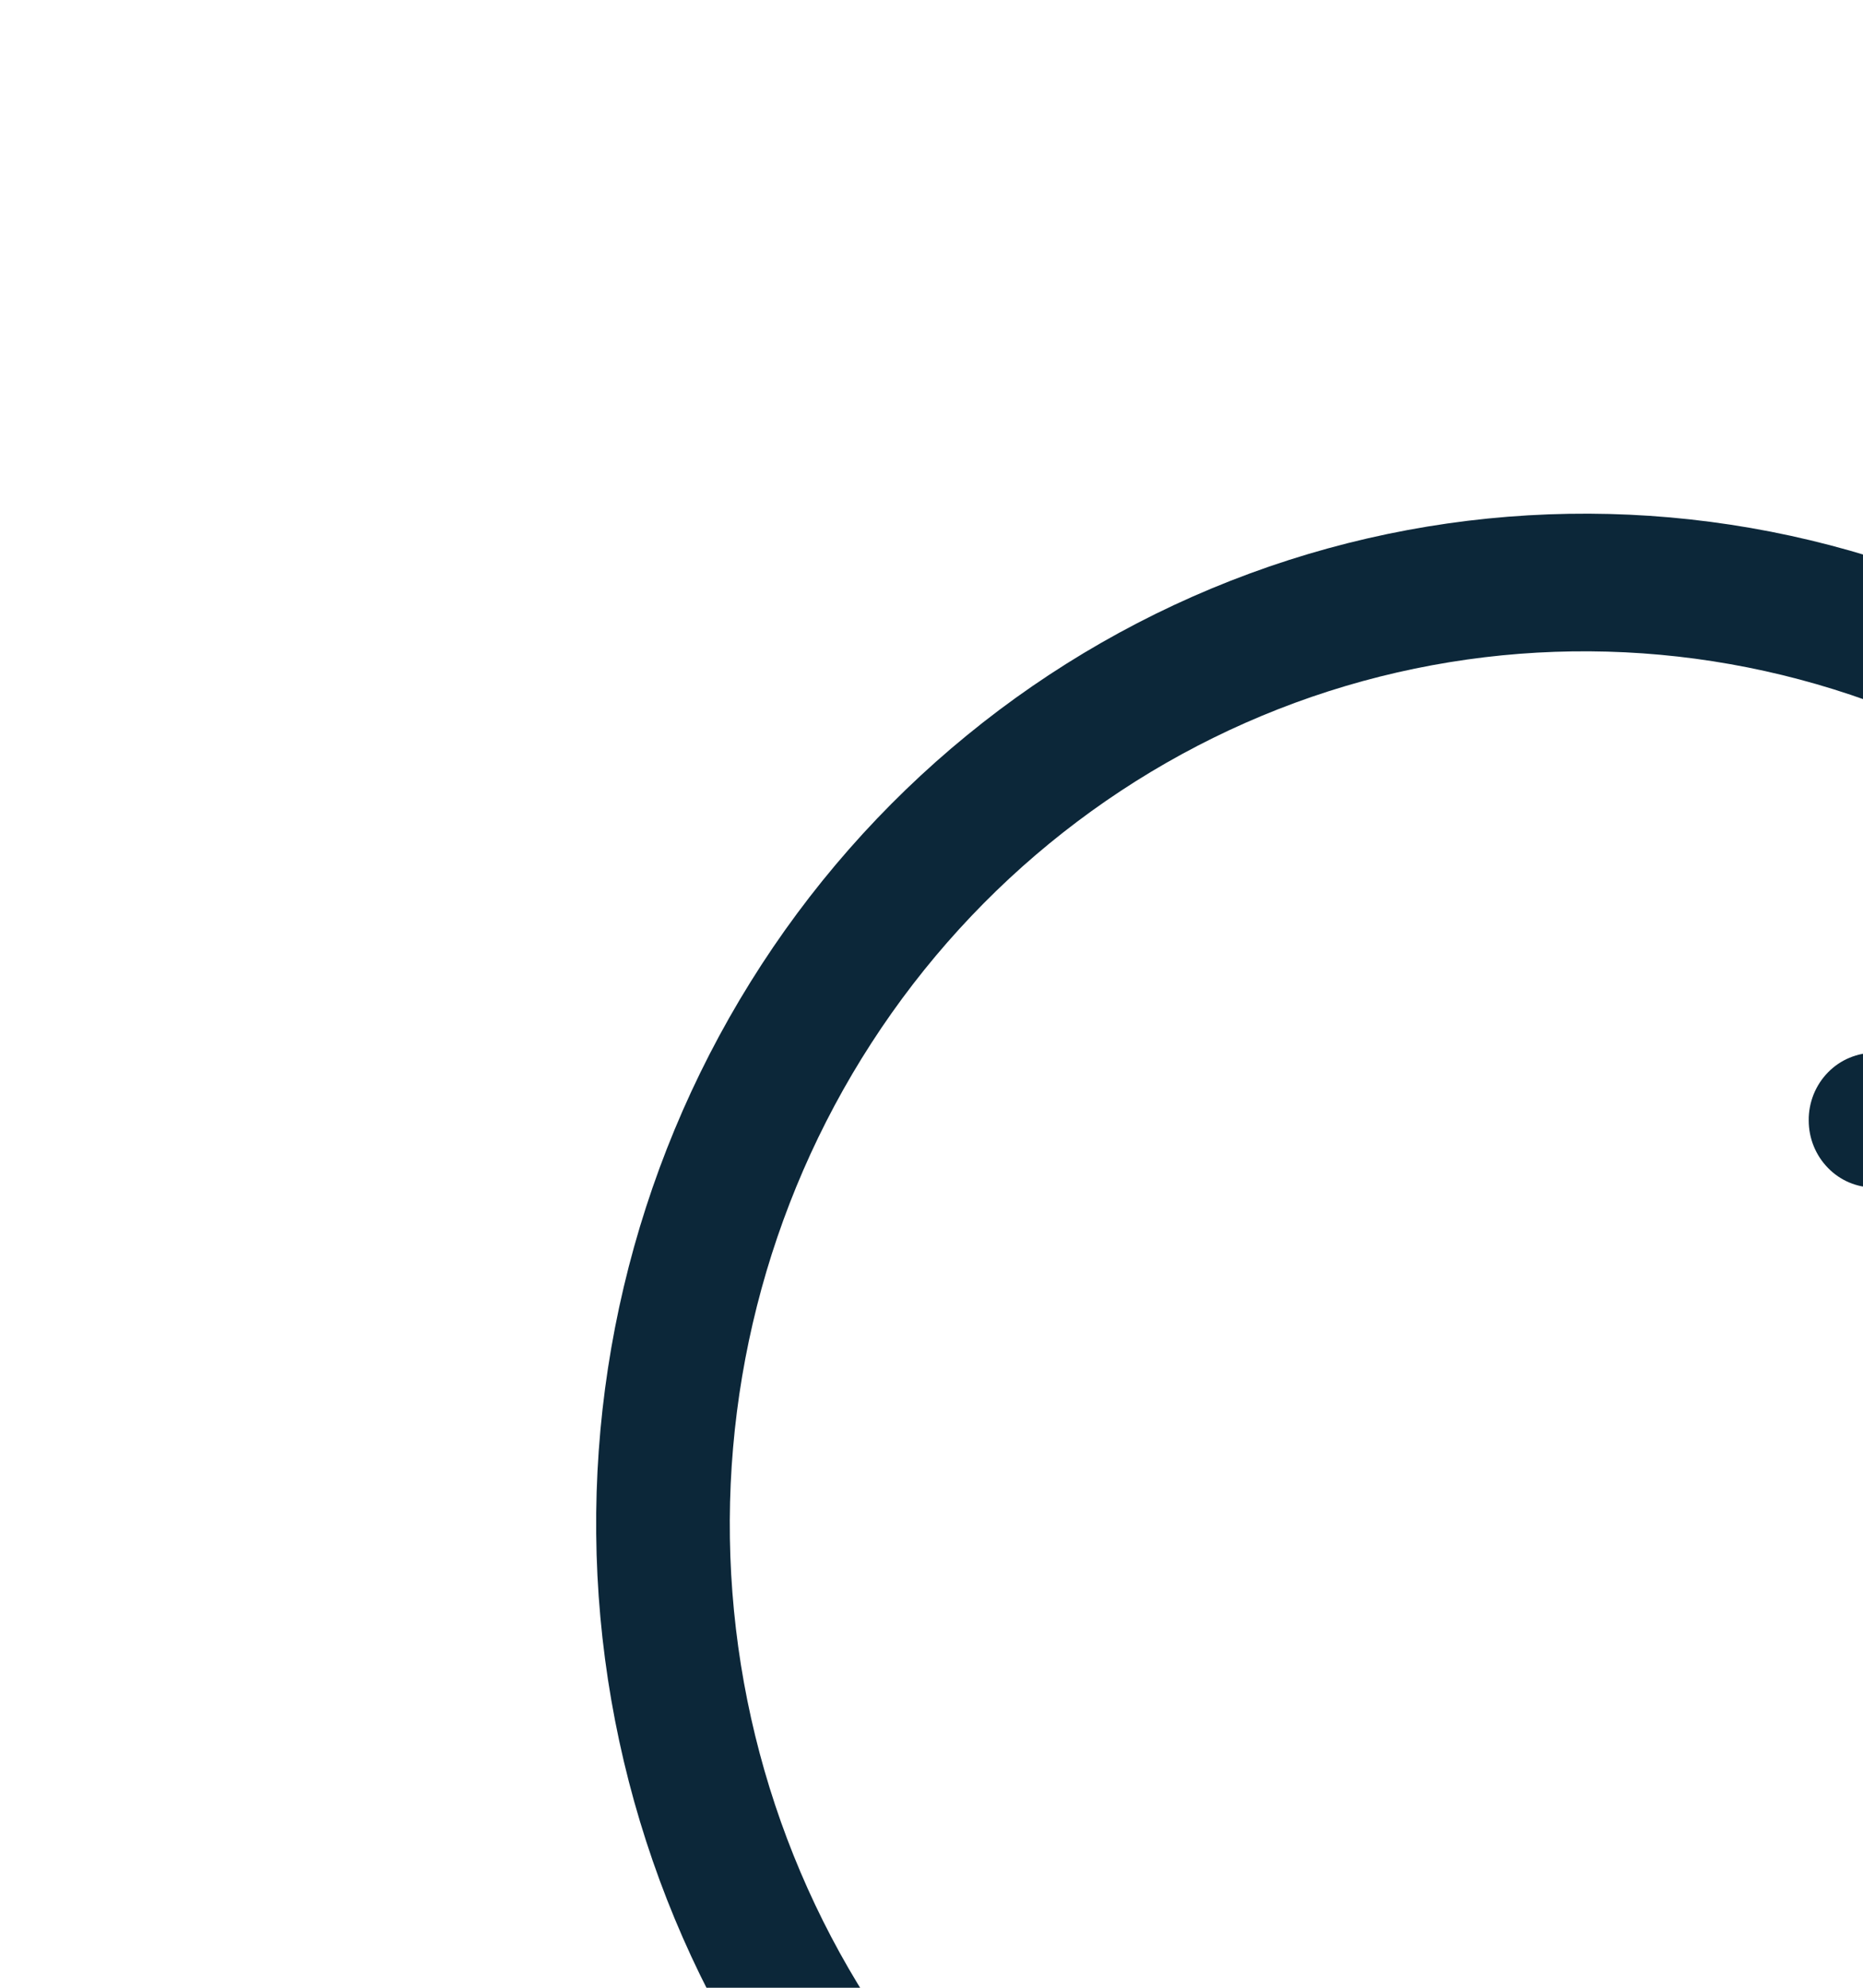 <svg width="15" height="16" viewBox="0 0 15 16" fill="none" xmlns="http://www.w3.org/2000/svg">
<path d="M14.563 9.019C14.563 9.163 14.619 9.3 14.718 9.401C14.817 9.503 14.951 9.559 15.092 9.559H20.4V4.143C20.4 3.999 20.344 3.861 20.244 3.759C20.145 3.657 20.009 3.6 19.869 3.6C19.728 3.6 19.593 3.657 19.493 3.759C19.393 3.861 19.337 3.999 19.337 4.143V7.681C18.342 6.193 16.892 5.085 15.213 4.53C13.534 3.975 11.723 4.005 10.063 4.616C8.403 5.227 6.989 6.383 6.043 7.904C5.096 9.425 4.671 11.224 4.834 13.018C4.997 14.812 5.738 16.501 6.942 17.818C8.146 19.135 9.745 20.006 11.486 20.295C13.227 20.584 15.014 20.273 16.564 19.413C18.114 18.553 19.34 17.191 20.05 15.541C20.103 15.407 20.103 15.258 20.049 15.124C19.996 14.991 19.894 14.884 19.765 14.826C19.635 14.768 19.489 14.764 19.357 14.814C19.225 14.864 19.117 14.965 19.056 15.095C18.439 16.529 17.372 17.711 16.023 18.455C14.673 19.198 13.12 19.46 11.608 19.199C10.097 18.938 8.714 18.168 7.679 17.012C6.644 15.857 6.017 14.382 5.897 12.82C5.777 11.259 6.171 9.702 7.016 8.396C7.861 7.089 9.109 6.109 10.562 5.609C12.015 5.11 13.59 5.121 15.037 5.64C16.483 6.159 17.718 7.156 18.546 8.474H15.097C15.026 8.473 14.957 8.487 14.892 8.514C14.826 8.541 14.767 8.582 14.718 8.632C14.668 8.683 14.629 8.743 14.602 8.81C14.576 8.876 14.562 8.947 14.563 9.019Z" fill="#0C2739"/>
</svg>
